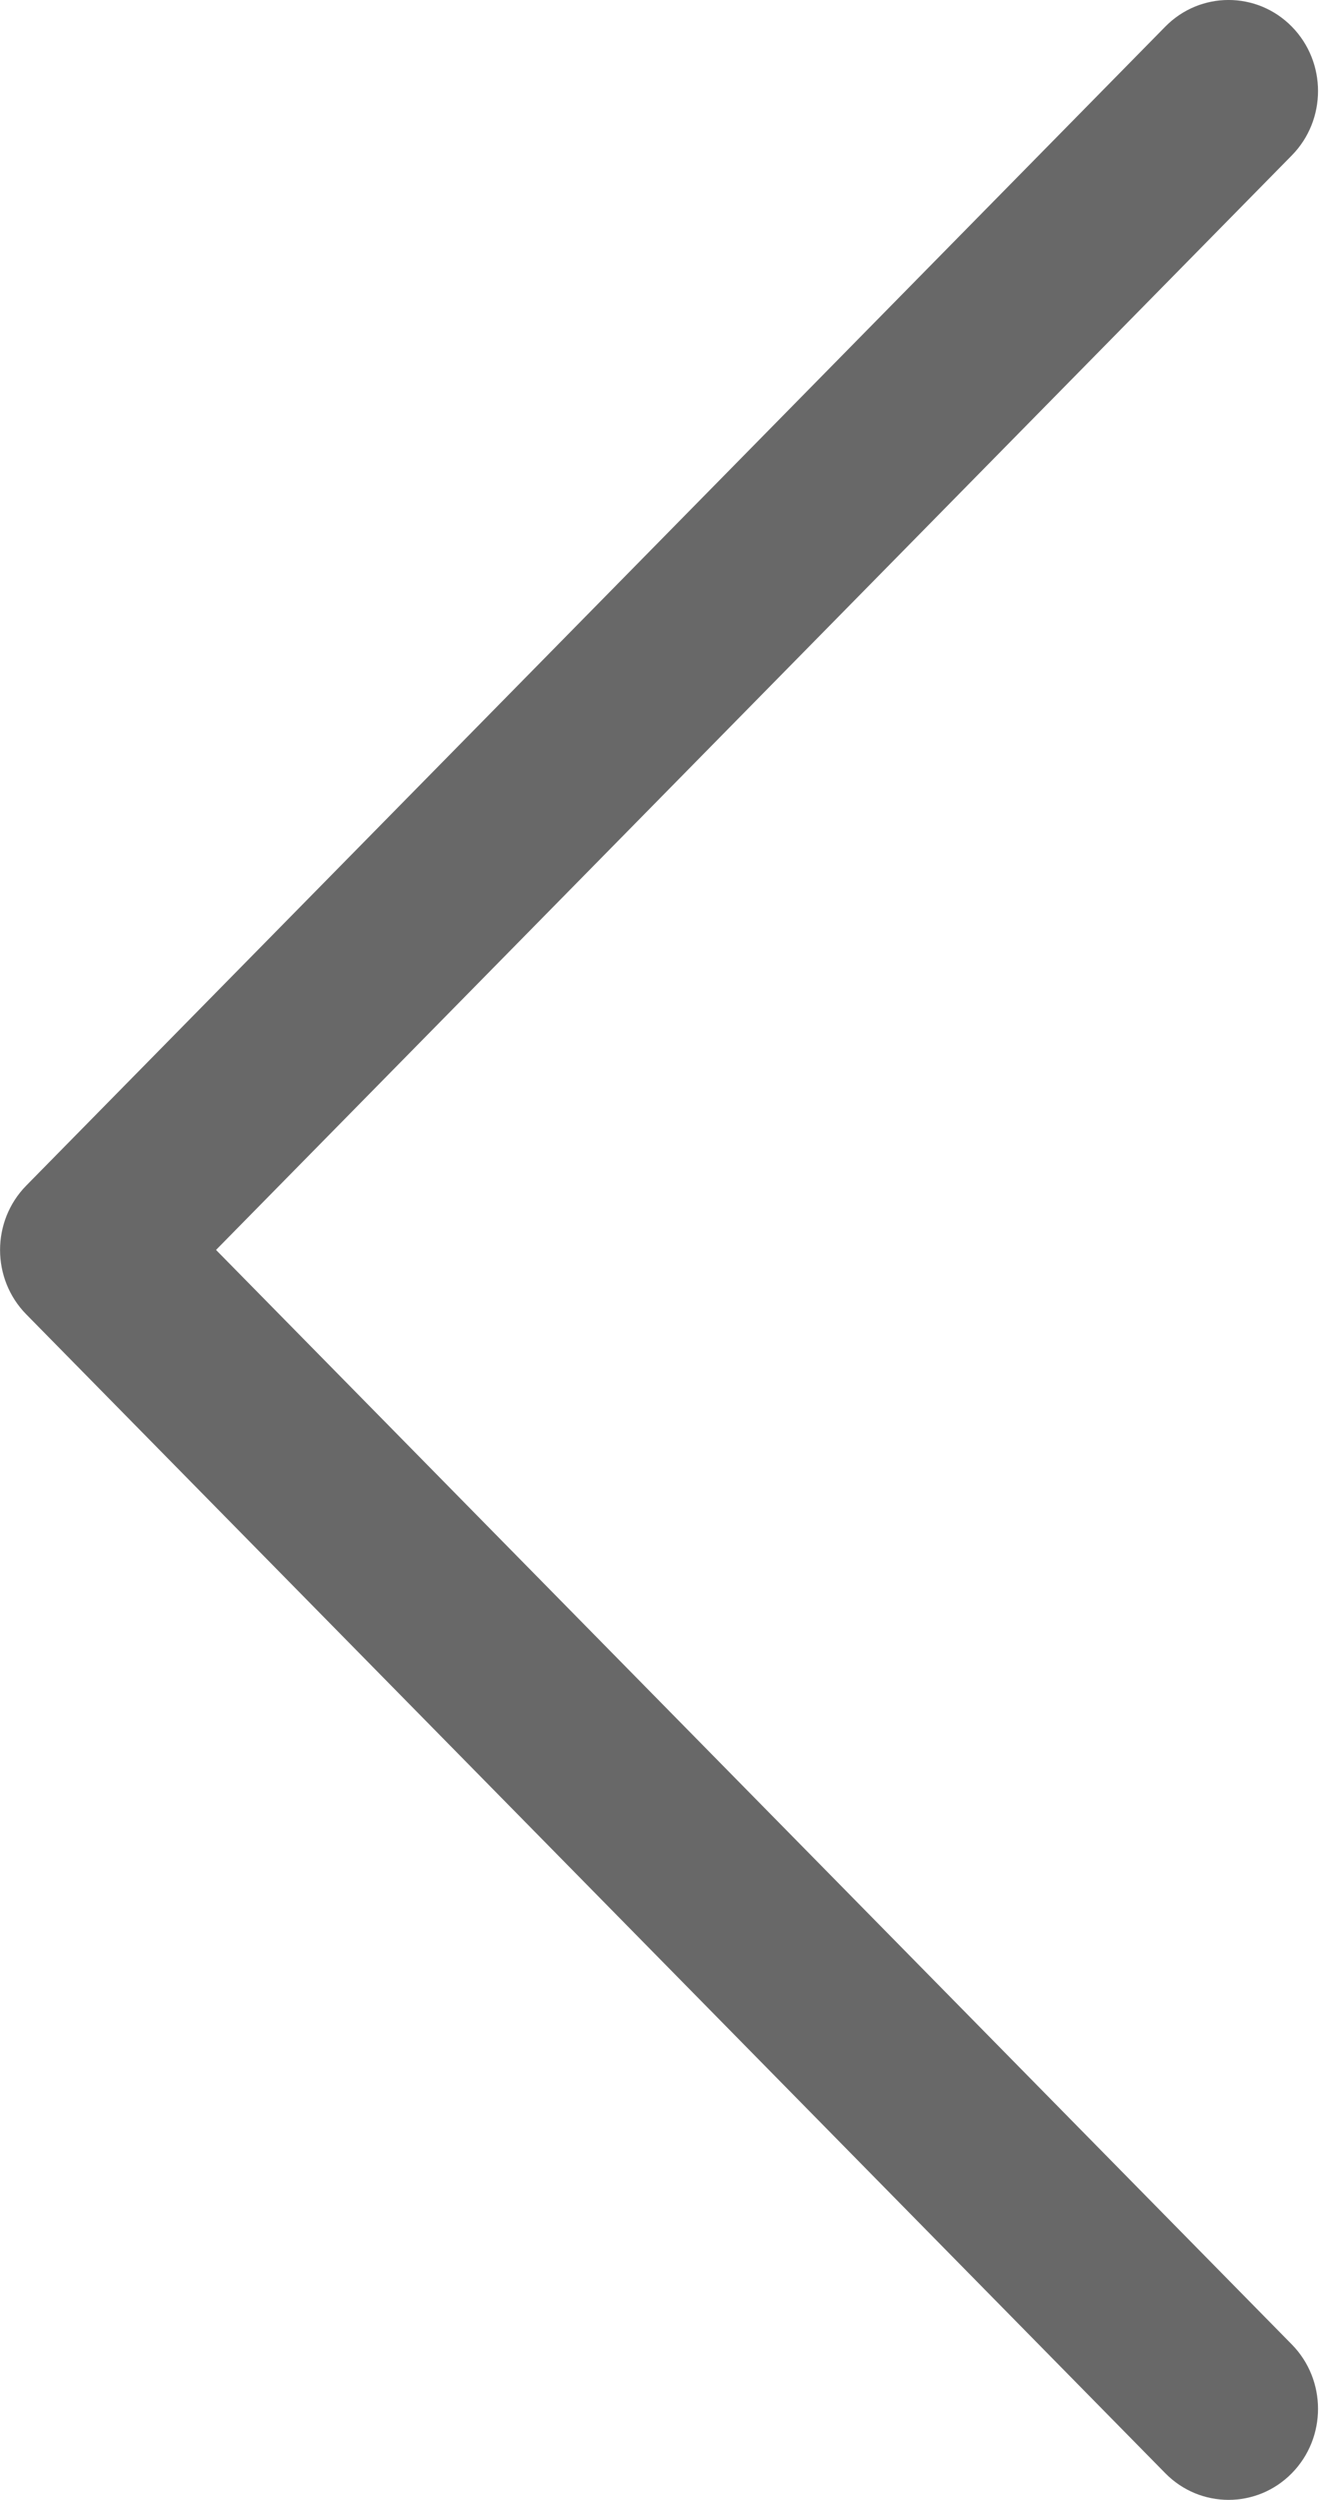 <!-- Generated by IcoMoon.io -->
<svg version="1.1" xmlns="http://www.w3.org/2000/svg" width="17" height="32" viewBox="0 0 17 32">
<title>carousel-prev</title>
<path fill="#686868" d="M2.766 16l13.771 14.010c0.447 0.455 0.447 1.193 0 1.648s-1.173 0.455-1.62 0l-14.581-14.834c-0.447-0.455-0.447-1.193 0-1.648l14.581-14.835c0.447-0.455 1.173-0.455 1.62 0s0.447 1.193 0 1.648l-13.771 14.010z"></path>
</svg>
